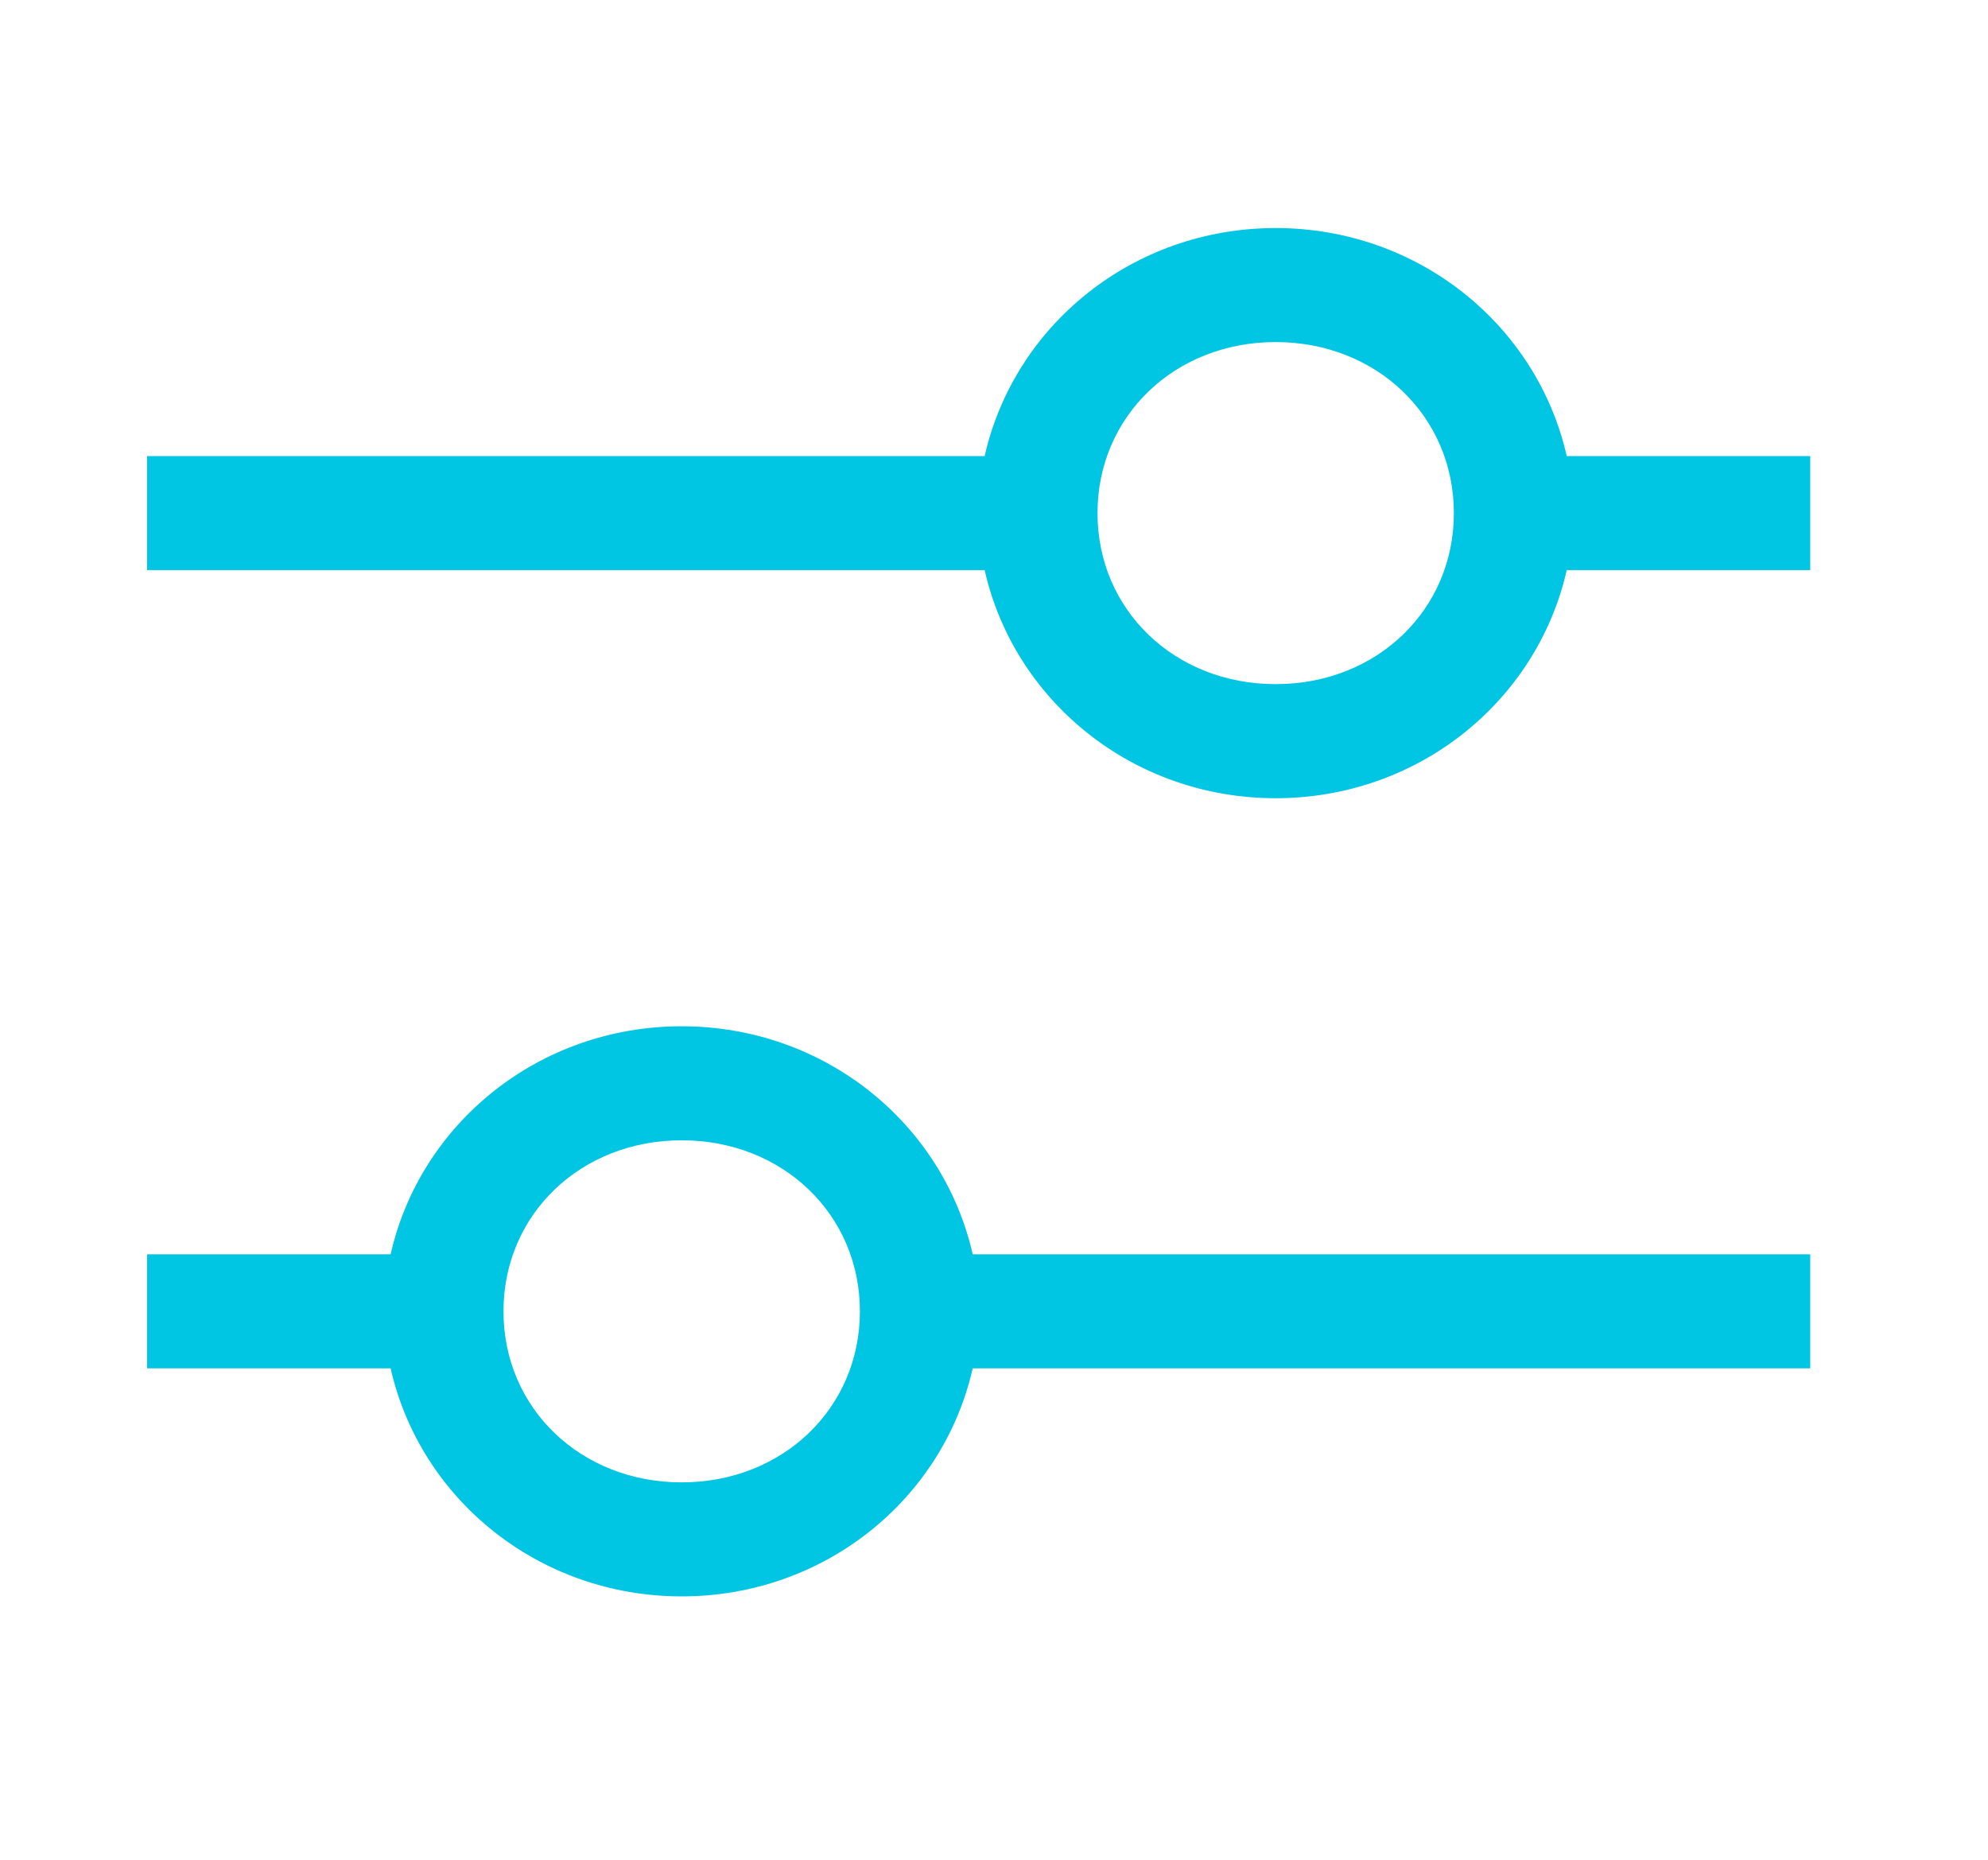 <svg width="31" height="29" viewBox="0 0 31 29" fill="none" xmlns="http://www.w3.org/2000/svg">
<path d="M28.228 7.112H24.431C23.968 5.068 22.115 3.556 19.892 3.556C17.669 3.556 15.817 5.068 15.354 7.112H2.294V8.89H15.354C15.817 10.935 17.669 12.447 19.892 12.447C22.115 12.447 23.968 10.935 24.431 8.89H28.228V7.112ZM19.892 10.668C18.318 10.668 17.114 9.513 17.114 8.001C17.114 6.49 18.318 5.334 19.892 5.334C21.467 5.334 22.671 6.49 22.671 8.001C22.671 9.513 21.467 10.668 19.892 10.668Z" fill="#00C5E3"/>
<path d="M2.294 21.337H6.091C6.554 23.382 8.407 24.893 10.63 24.893C12.853 24.893 14.705 23.382 15.168 21.337H28.228V19.559H15.168C14.705 17.514 12.853 16.003 10.63 16.003C8.407 16.003 6.554 17.514 6.091 19.559H2.294V21.337ZM10.63 17.781C12.204 17.781 13.409 18.936 13.409 20.448C13.409 21.959 12.204 23.115 10.63 23.115C9.055 23.115 7.851 21.959 7.851 20.448C7.851 18.936 9.055 17.781 10.63 17.781Z" fill="#00C5E3"/>
</svg>

